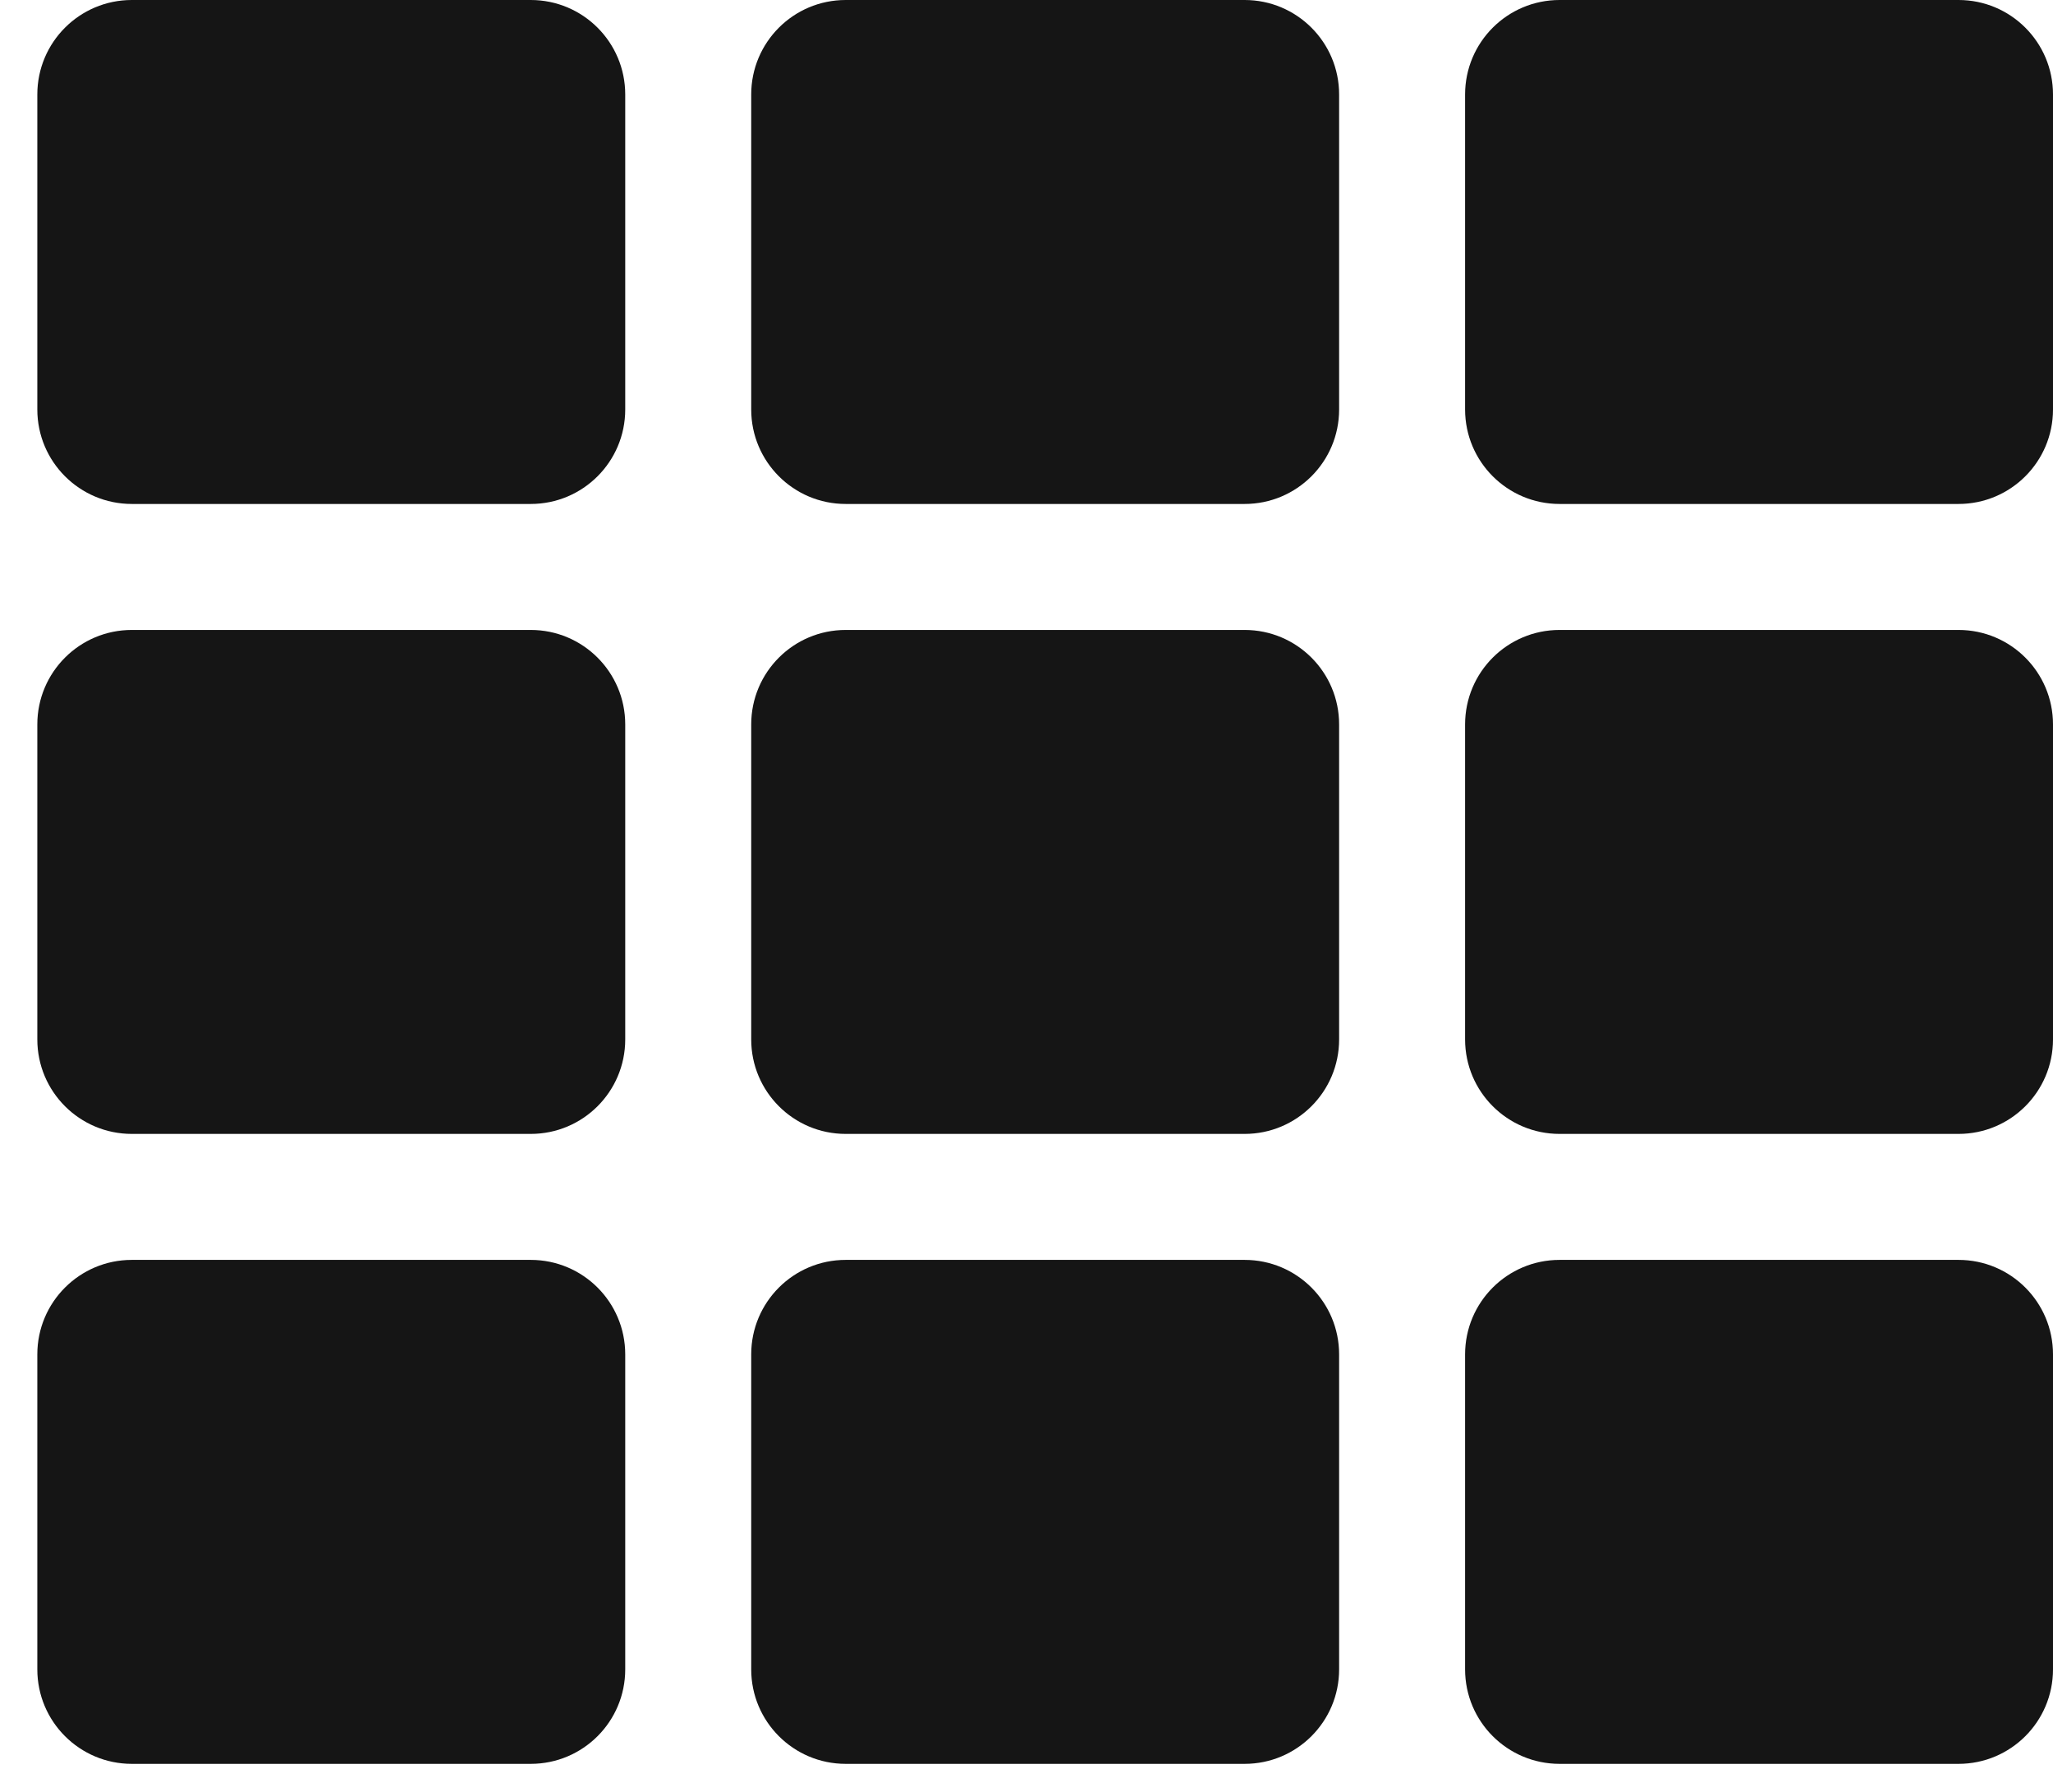 <?xml version="1.0" encoding="UTF-8"?>
<svg width="55px" height="48px" viewBox="0 0 55 48" version="1.1" xmlns="http://www.w3.org/2000/svg" xmlns:xlink="http://www.w3.org/1999/xlink">
    <title></title>
    <g id="Icons" stroke="none" stroke-width="1" fill="none" fill-rule="evenodd">
        <g id="Icons/4.-Size-xl/View-Type/th" fill="#151515">
            <path d="M14.219,13.5 C15.617,13.5 16.75,12.367 16.75,10.969 L16.75,2.531 C16.75,1.133 15.617,3.55271368e-15 14.219,3.55271368e-15 L3.531,3.55271368e-15 C2.133,3.55271368e-15 1,1.133 1,2.531 L1,10.969 C1,12.367 2.133,13.5 3.531,13.5 L14.219,13.5 Z M52.469,13.5 C53.867,13.5 55,12.367 55,10.969 L55,2.531 C55,1.133 53.867,3.55271368e-15 52.469,3.55271368e-15 L41.781,3.55271368e-15 C40.383,3.55271368e-15 39.25,1.133 39.25,2.531 L39.25,10.969 C39.25,12.367 40.383,13.5 41.781,13.5 L52.469,13.5 Z M33.344,13.5 C34.742,13.5 35.875,12.367 35.875,10.969 L35.875,2.531 C35.875,1.133 34.742,3.55271368e-15 33.344,3.55271368e-15 L22.656,3.55271368e-15 C21.258,3.55271368e-15 20.125,1.133 20.125,2.531 L20.125,10.969 C20.125,12.367 21.258,13.5 22.656,13.5 L33.344,13.5 Z M33.344,30.375 C34.742,30.375 35.875,29.242 35.875,27.844 L35.875,19.406 C35.875,18.008 34.742,16.875 33.344,16.875 L22.656,16.875 C21.258,16.875 20.125,18.008 20.125,19.406 L20.125,27.844 C20.125,29.242 21.258,30.375 22.656,30.375 L33.344,30.375 Z M14.219,30.375 C15.617,30.375 16.75,29.242 16.75,27.844 L16.75,19.406 C16.75,18.008 15.617,16.875 14.219,16.875 L3.531,16.875 C2.133,16.875 1,18.008 1,19.406 L1,27.844 C1,29.242 2.133,30.375 3.531,30.375 L14.219,30.375 Z M52.469,30.375 C53.867,30.375 55,29.242 55,27.844 L55,19.406 C55,18.008 53.867,16.875 52.469,16.875 L41.781,16.875 C40.383,16.875 39.25,18.008 39.25,19.406 L39.25,27.844 C39.25,29.242 40.383,30.375 41.781,30.375 L52.469,30.375 Z M14.219,47.25 C15.617,47.25 16.75,46.117 16.75,44.719 L16.75,36.281 C16.75,34.883 15.617,33.75 14.219,33.75 L3.531,33.75 C2.133,33.75 1,34.883 1,36.281 L1,44.719 C1,46.117 2.133,47.25 3.531,47.25 L14.219,47.25 Z M52.469,47.25 C53.867,47.25 55,46.117 55,44.719 L55,36.281 C55,34.883 53.867,33.75 52.469,33.75 L41.781,33.75 C40.383,33.75 39.25,34.883 39.25,36.281 L39.25,44.719 C39.25,46.117 40.383,47.25 41.781,47.25 L52.469,47.25 Z M33.344,47.25 C34.742,47.25 35.875,46.117 35.875,44.719 L35.875,36.281 C35.875,34.883 34.742,33.75 33.344,33.75 L22.656,33.75 C21.258,33.75 20.125,34.883 20.125,36.281 L20.125,44.719 C20.125,46.117 21.258,47.25 22.656,47.25 L33.344,47.25 Z" id="th"></path>
        </g>
    </g>
</svg>